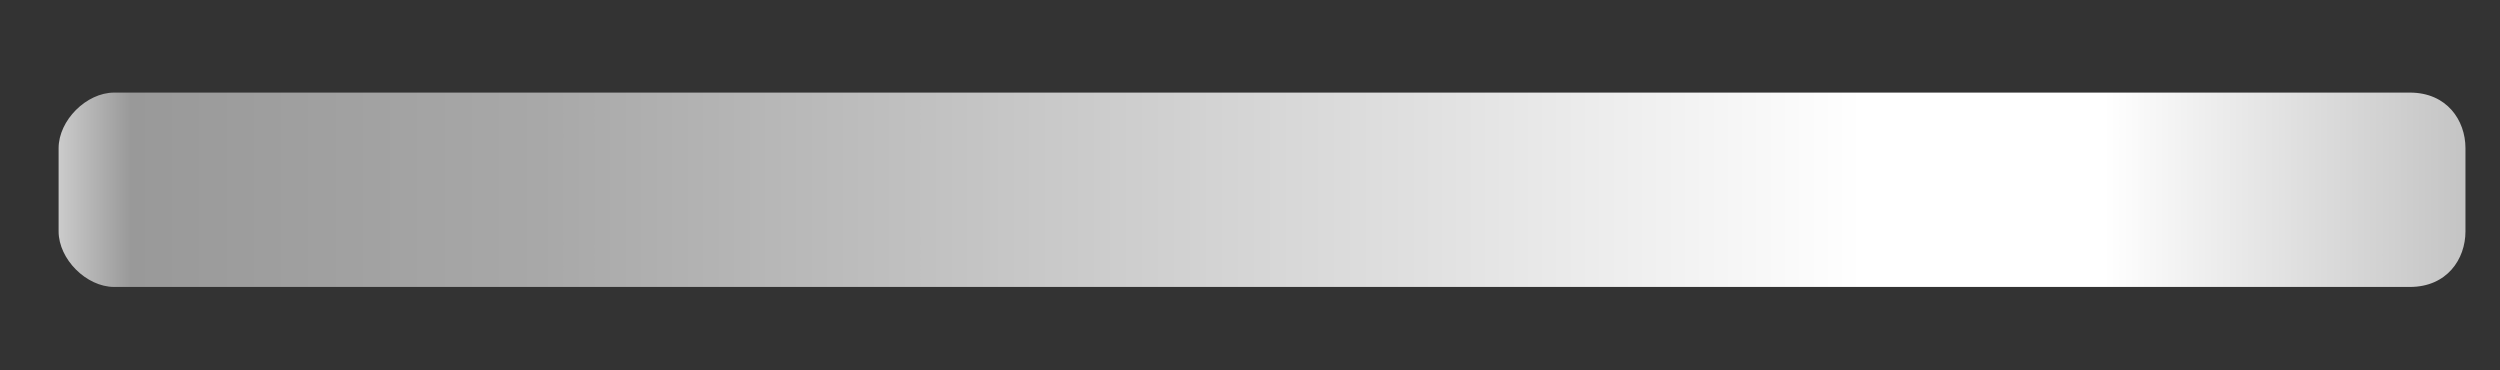 ﻿<?xml version="1.0" encoding="utf-8"?>
<svg version="1.1" xmlns:xlink="http://www.w3.org/1999/xlink" width="27px" height="4px" xmlns="http://www.w3.org/2000/svg">
  <rect width="100%" height="100%" fill="#333333" stroke="none"/>
  <defs>
    <linearGradient gradientUnits="userSpaceOnUse" x1="26.627" y1="1" x2="0.633" y2="1" id="LinearGradient3389">
      <stop id="Stop3390" stop-color="#c4c4c4" offset="0" />
      <stop id="Stop3391" stop-color="#ffffff" offset="0.15" />
      <stop id="Stop3392" stop-color="#ffffff" offset="0.25" />
      <stop id="Stop3393" stop-color="#dfdfdf" offset="0.44" />
      <stop id="Stop3394" stop-color="#c7c7c7" offset="0.6" />
      <stop id="Stop3395" stop-color="#a8a8a8" offset="0.8" />
      <stop id="Stop3396" stop-color="#999999" offset="0.97" />
      <stop id="Stop3397" stop-color="#cbcbcb" offset="1" />
    </linearGradient>
  </defs>
  <g transform="matrix(1 0 0 1 -490 -547 )">
    <path d="M 0.633 1.6  C 0.633 1.3  0.933 1  1.233 1  L 26.027 1  C 26.427 1  26.627 1.3  26.627 1.6  L 26.627 2.499  C 26.627 2.799  26.427 3.099  26.027 3.099  L 1.233 3.099  C 0.933 3.099  0.633 2.799  0.633 2.499  L 0.633 1.6  Z " fill-rule="nonzero" fill="url(#LinearGradient3389)" stroke="none" transform="matrix(1 0 0 1 490 547 )" />
  </g>
</svg>